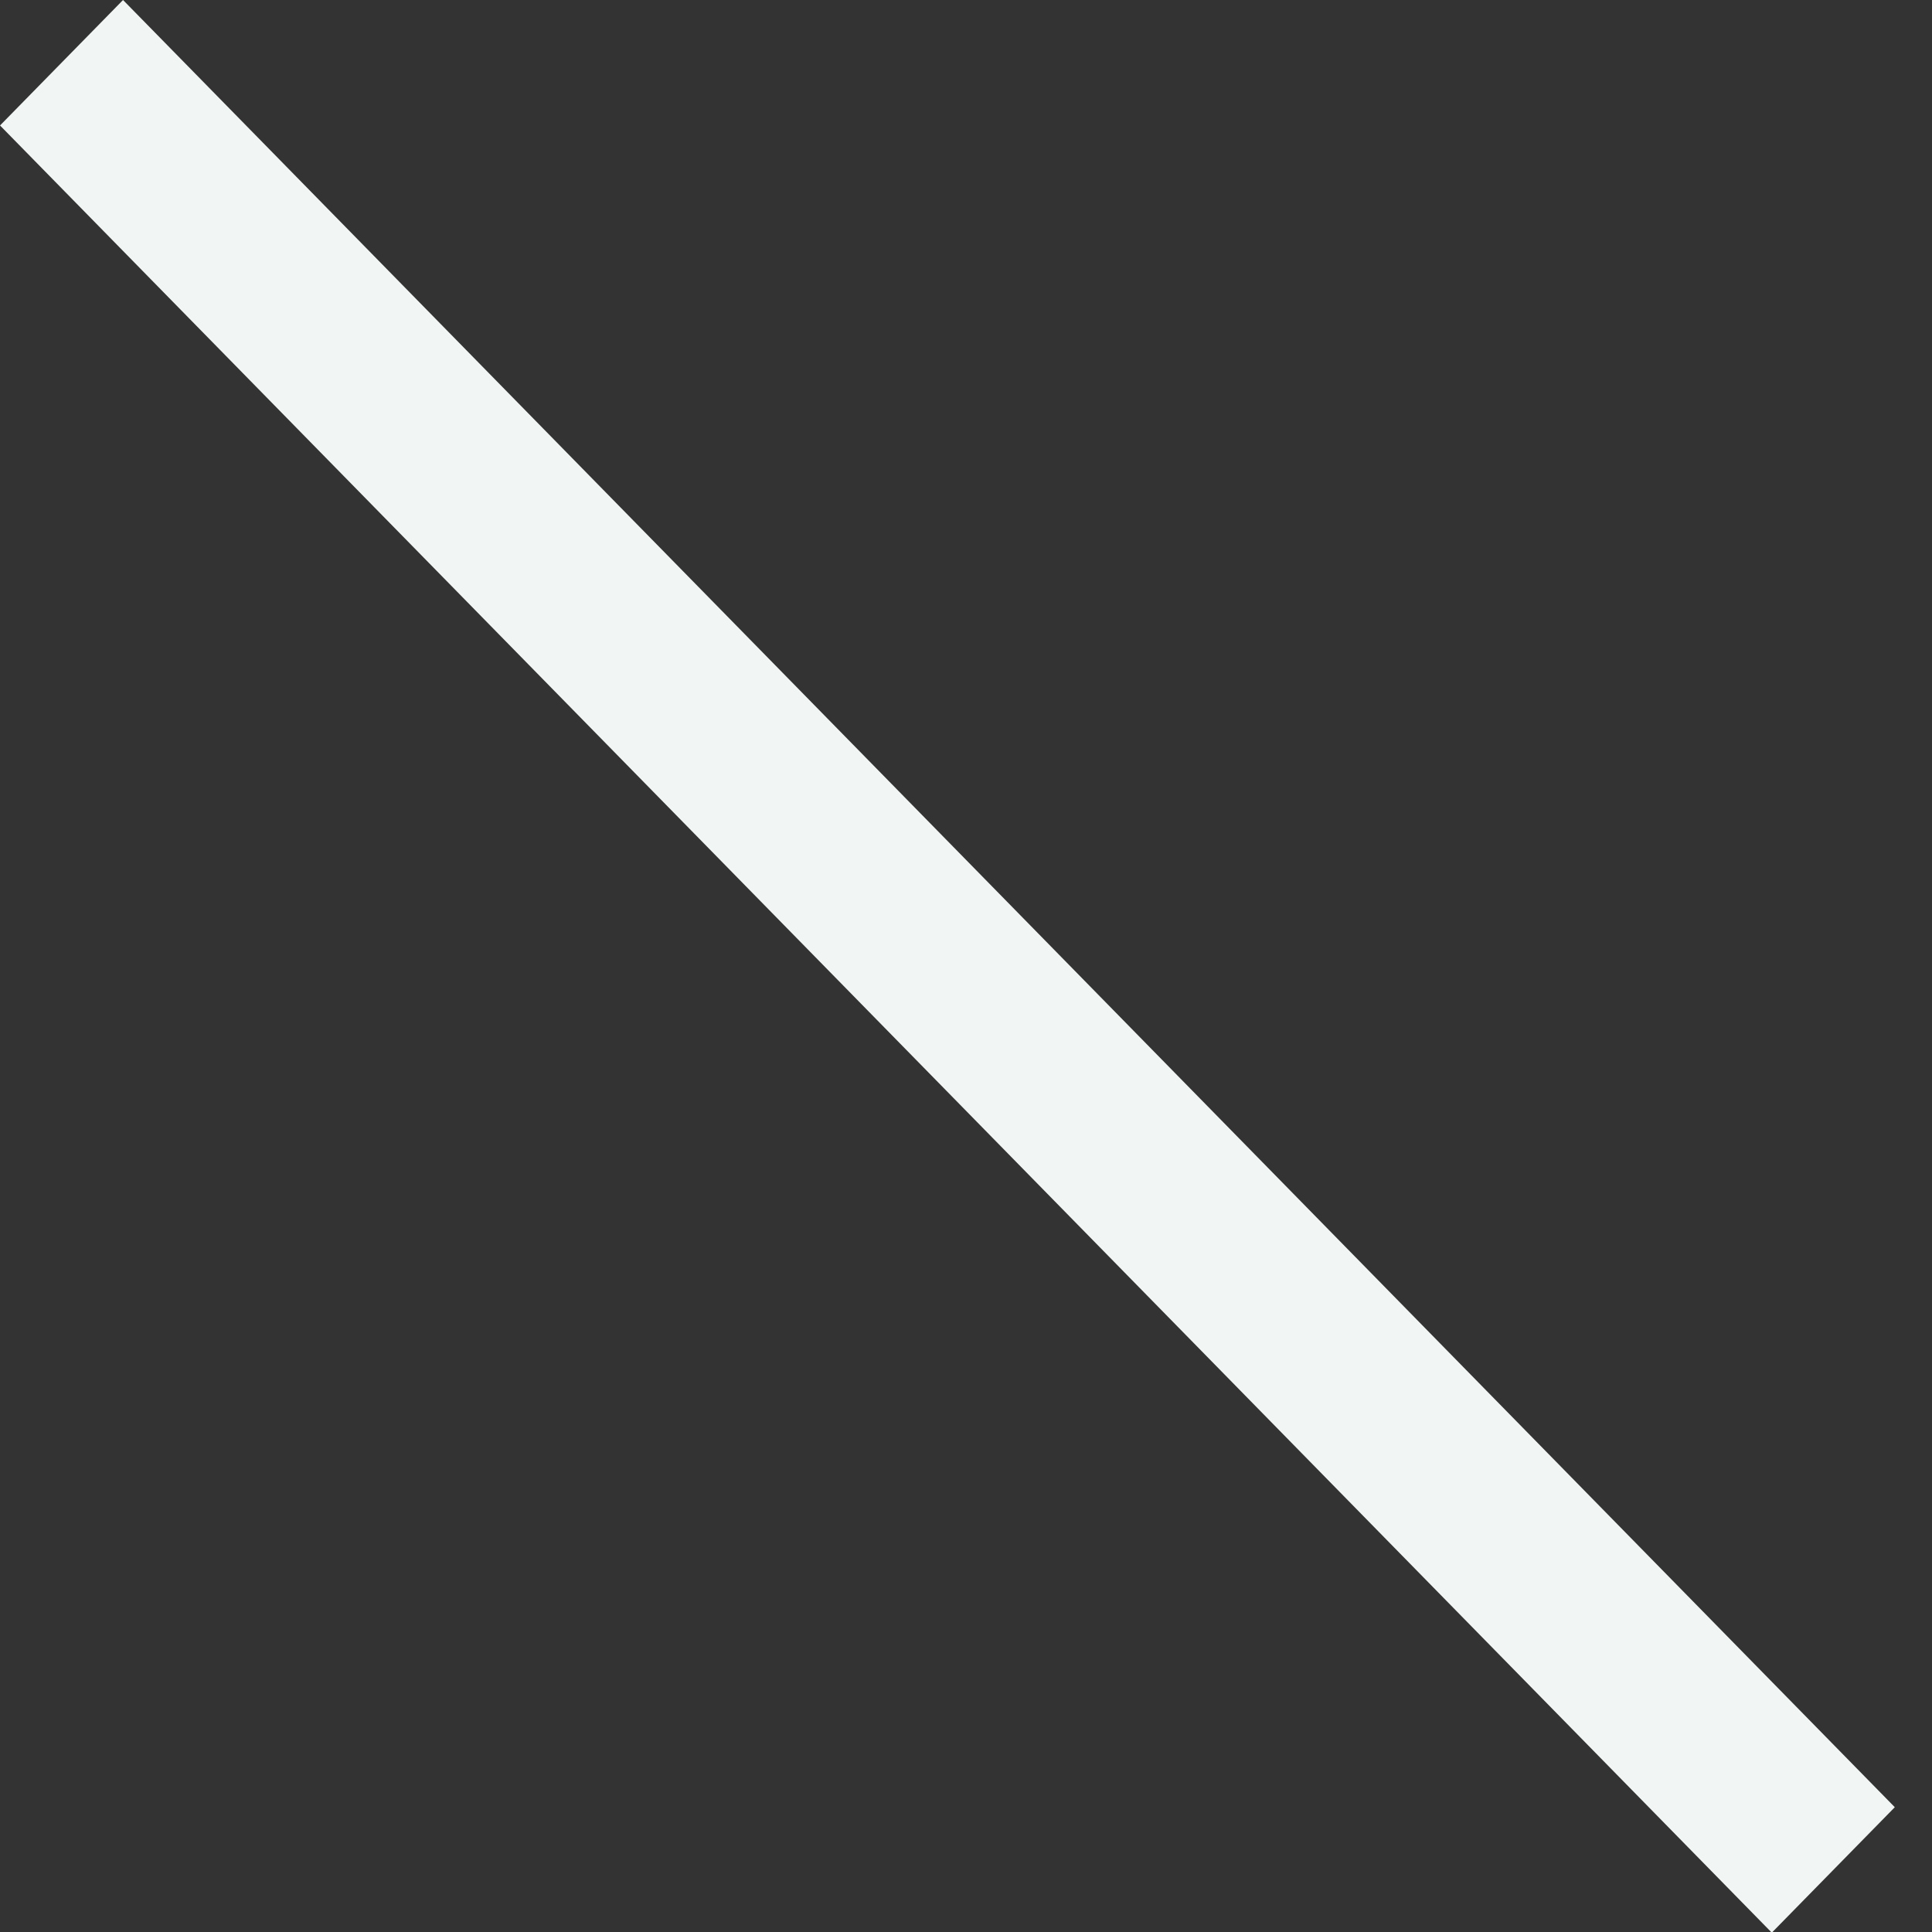<svg width="22" height="22" viewBox="0 0 22 22" fill="none" xmlns="http://www.w3.org/2000/svg">
<rect x="0" y="0" width="22" height="22" fill="#333333" stroke="none"/>
<rect width="28.822" height="2.001" transform="matrix(0.7 0.714 -0.7 0.714 1.401 0)" fill="#F1F5F4"/>
</svg>
